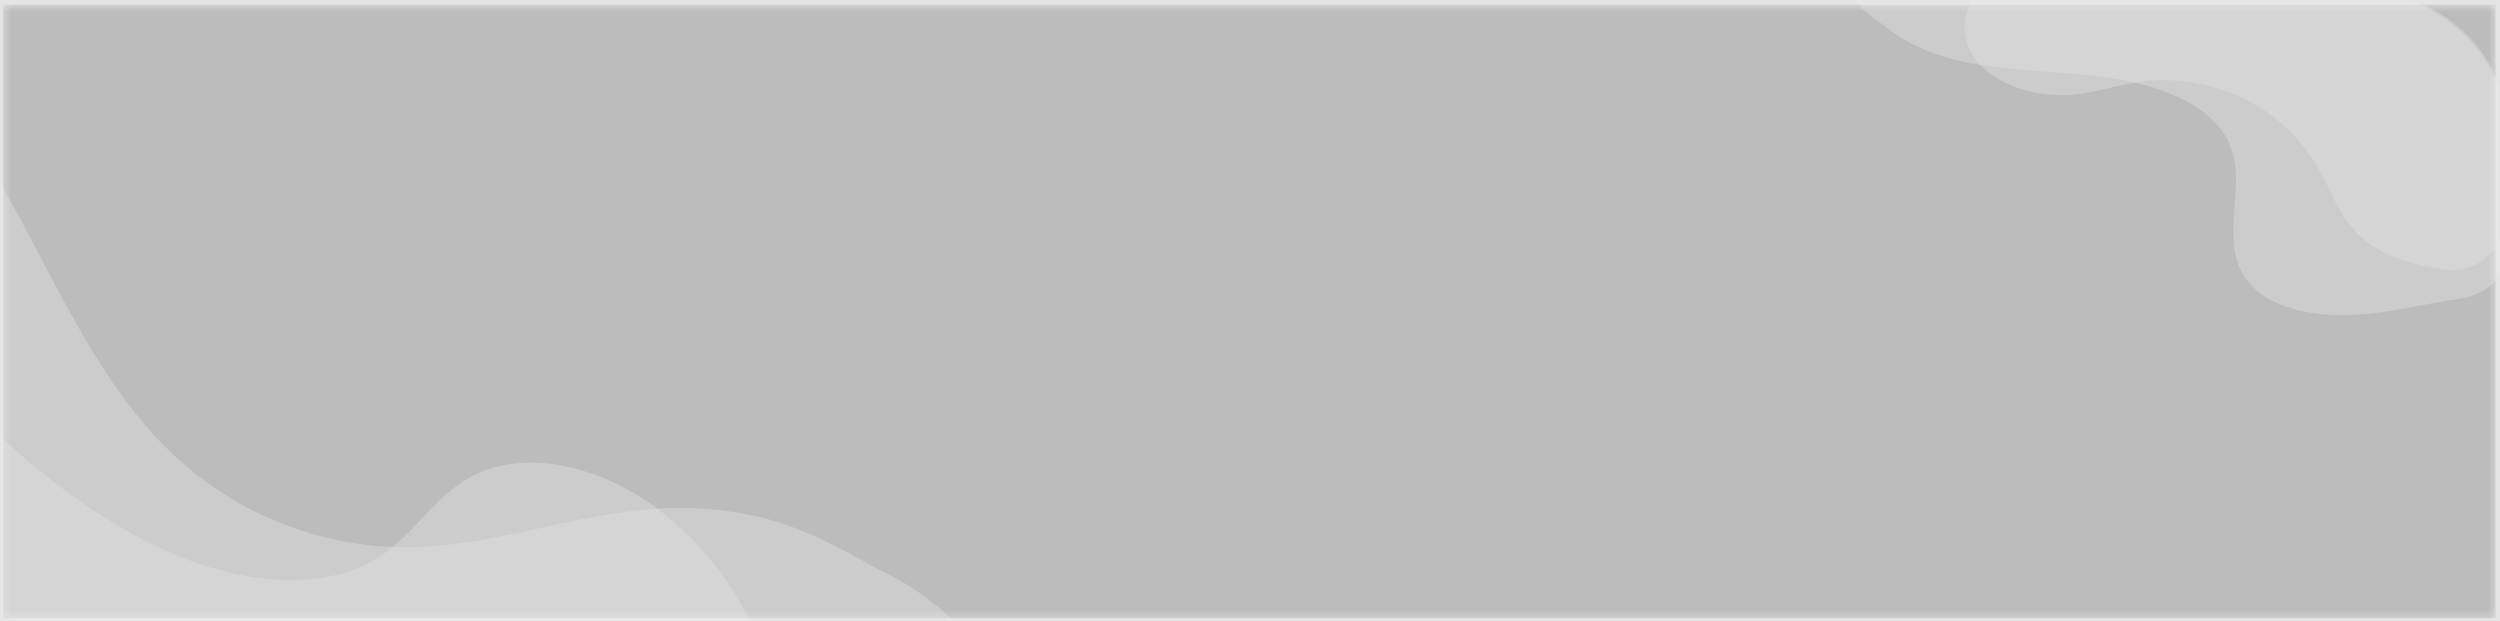 <svg width="326" height="81" viewBox="0 0 326 81" fill="none" xmlns="http://www.w3.org/2000/svg">
<rect width="326" height="81" fill="#E4E4E4"/>
<mask id="mask0" mask-type="alpha" maskUnits="userSpaceOnUse" x="0" y="0" width="326" height="81">
<rect x="0.42" y="0.608" width="325" height="80" fill="#BCBCBC"/>
</mask>
<g mask="url(#mask0)">
<rect x="0.42" y="0.608" width="325" height="80" fill="#BCBCBC"/>
<g opacity="0.6">
<g style="mix-blend-mode:overlay">
<path d="M123.116 84.506C124.889 83.847 125.336 81.831 123.87 80.493C121.964 78.754 119.943 77.24 117.864 75.995C116.26 75.044 114.629 74.324 113.018 73.41C108.103 70.629 103.508 68.418 98.625 67.331C94.137 66.321 89.811 66.079 85.694 66.324C85.403 66.341 85.111 66.361 84.822 66.383C84.285 66.424 83.751 66.475 83.221 66.533C73.24 67.618 64.289 71.06 53.988 71.343C53.075 71.367 52.146 71.364 51.198 71.328C41.501 70.948 30.29 67.156 21.27 57.987C6.41 42.898 1.702 17.945 -14.722 6.165C-23.891 -0.406 -33.661 -0.191 -40.699 3.215C-47.737 6.621 -52.847 12.759 -59.024 17.411C-63.251 20.686 -65.445 26.133 -62.647 30.995L-17.01 110.296C-10.123 122.262 5.951 128.063 18.893 123.252L123.116 84.506Z" fill="#F5F5F5" fill-opacity="0.47"/>
</g>
<g style="mix-blend-mode:overlay">
<path d="M85.7 66.322C84.933 65.751 84.155 65.219 83.367 64.729C75.715 59.956 67.047 58.968 61.199 62.279C57.253 64.513 54.673 68.46 51.211 71.323C50.805 71.659 50.385 71.98 49.95 72.285C43.029 77.088 32.485 76.453 22.512 72.186C12.539 67.919 3.089 60.347 -5.21 51.857C-12.228 44.675 -18.845 36.52 -27.029 31.503C-34.648 26.832 -42.911 25.441 -49.932 26.548C-57.962 27.81 -59.615 36.262 -55.691 43.081L-17.01 110.296C-10.123 122.262 5.951 128.063 18.893 123.252L94.725 95.061C98.631 93.609 101.07 90.141 99.931 86.294C97.686 78.75 92.302 71.236 85.7 66.322Z" fill="#F5F5F5" fill-opacity="0.47"/>
</g>
<g style="mix-blend-mode:overlay">
<path d="M89.995 96.819C90.599 96.595 90.696 95.878 90.23 95.396C85.908 91.182 80.82 88.576 76.049 87.305C73.286 86.576 70.596 86.252 68.05 86.344C60.337 86.605 54.012 89.901 47.407 92.486C39.467 95.588 30.962 97.692 21.999 98.773C16.55 99.435 10.51 99.606 4.383 96.044C-1.224 92.787 -5.985 86.889 -9.729 80.919C-13.473 74.949 -16.492 68.665 -20.363 62.764C-27.797 51.433 -38.605 41.691 -49.458 37.627C-54.344 35.815 -57.373 40.158 -54.966 44.342L-17.01 110.296C-10.123 122.263 5.951 128.063 18.893 123.252L89.995 96.819Z" fill="#F5F5F5" fill-opacity="0.47"/>
</g>
</g>
<g opacity="0.6">
<g style="mix-blend-mode:overlay">
<path d="M242.687 -1.058C242.09 -1.058 241.699 -0.447 242.032 0.048C242.52 0.773 243.14 1.444 243.874 2.042C244.444 2.5 245.1 2.893 245.685 3.342C247.473 4.707 249.264 5.868 251.56 6.728C253.666 7.522 255.923 8.07 258.219 8.451C258.382 8.478 258.545 8.504 258.708 8.53C259.01 8.577 259.314 8.62 259.618 8.662C265.336 9.439 271.231 9.406 276.872 10.457C277.372 10.55 277.872 10.653 278.372 10.768C283.483 11.949 288.351 14.307 290.37 18.018C293.7 24.125 288.495 32.038 293.696 37.337C296.601 40.294 301.935 41.307 306.787 41.073C311.639 40.839 316.299 39.583 321.073 38.885C324.447 38.368 327.242 35.659 327.242 32.247L327.242 18.625C327.242 7.754 318.429 -1.058 307.558 -1.058L242.687 -1.058Z" fill="#F5F5F5" fill-opacity="0.47"/>
</g>
<g style="mix-blend-mode:overlay">
<path d="M258.215 8.451C258.452 8.705 258.707 8.948 258.979 9.18C261.624 11.437 265.991 12.685 270.172 12.348C272.993 12.12 275.609 11.235 278.364 10.768C278.687 10.713 279.013 10.665 279.342 10.622C284.564 9.961 290.053 11.311 294.106 13.674C298.159 16.037 300.905 19.321 302.745 22.751C304.301 25.652 305.339 28.797 308.195 31.185C310.853 33.409 314.877 34.731 319.006 35.176C323.667 35.68 327.242 31.564 327.242 26.876L327.242 17.966C327.242 7.459 318.724 -1.058 308.217 -1.058L260.49 -1.058C258.948 -1.058 257.382 -0.436 256.739 0.966C255.609 3.448 256.181 6.268 258.215 8.451Z" fill="#F5F5F5" fill-opacity="0.47"/>
</g>
</g>
</g>
</svg>
